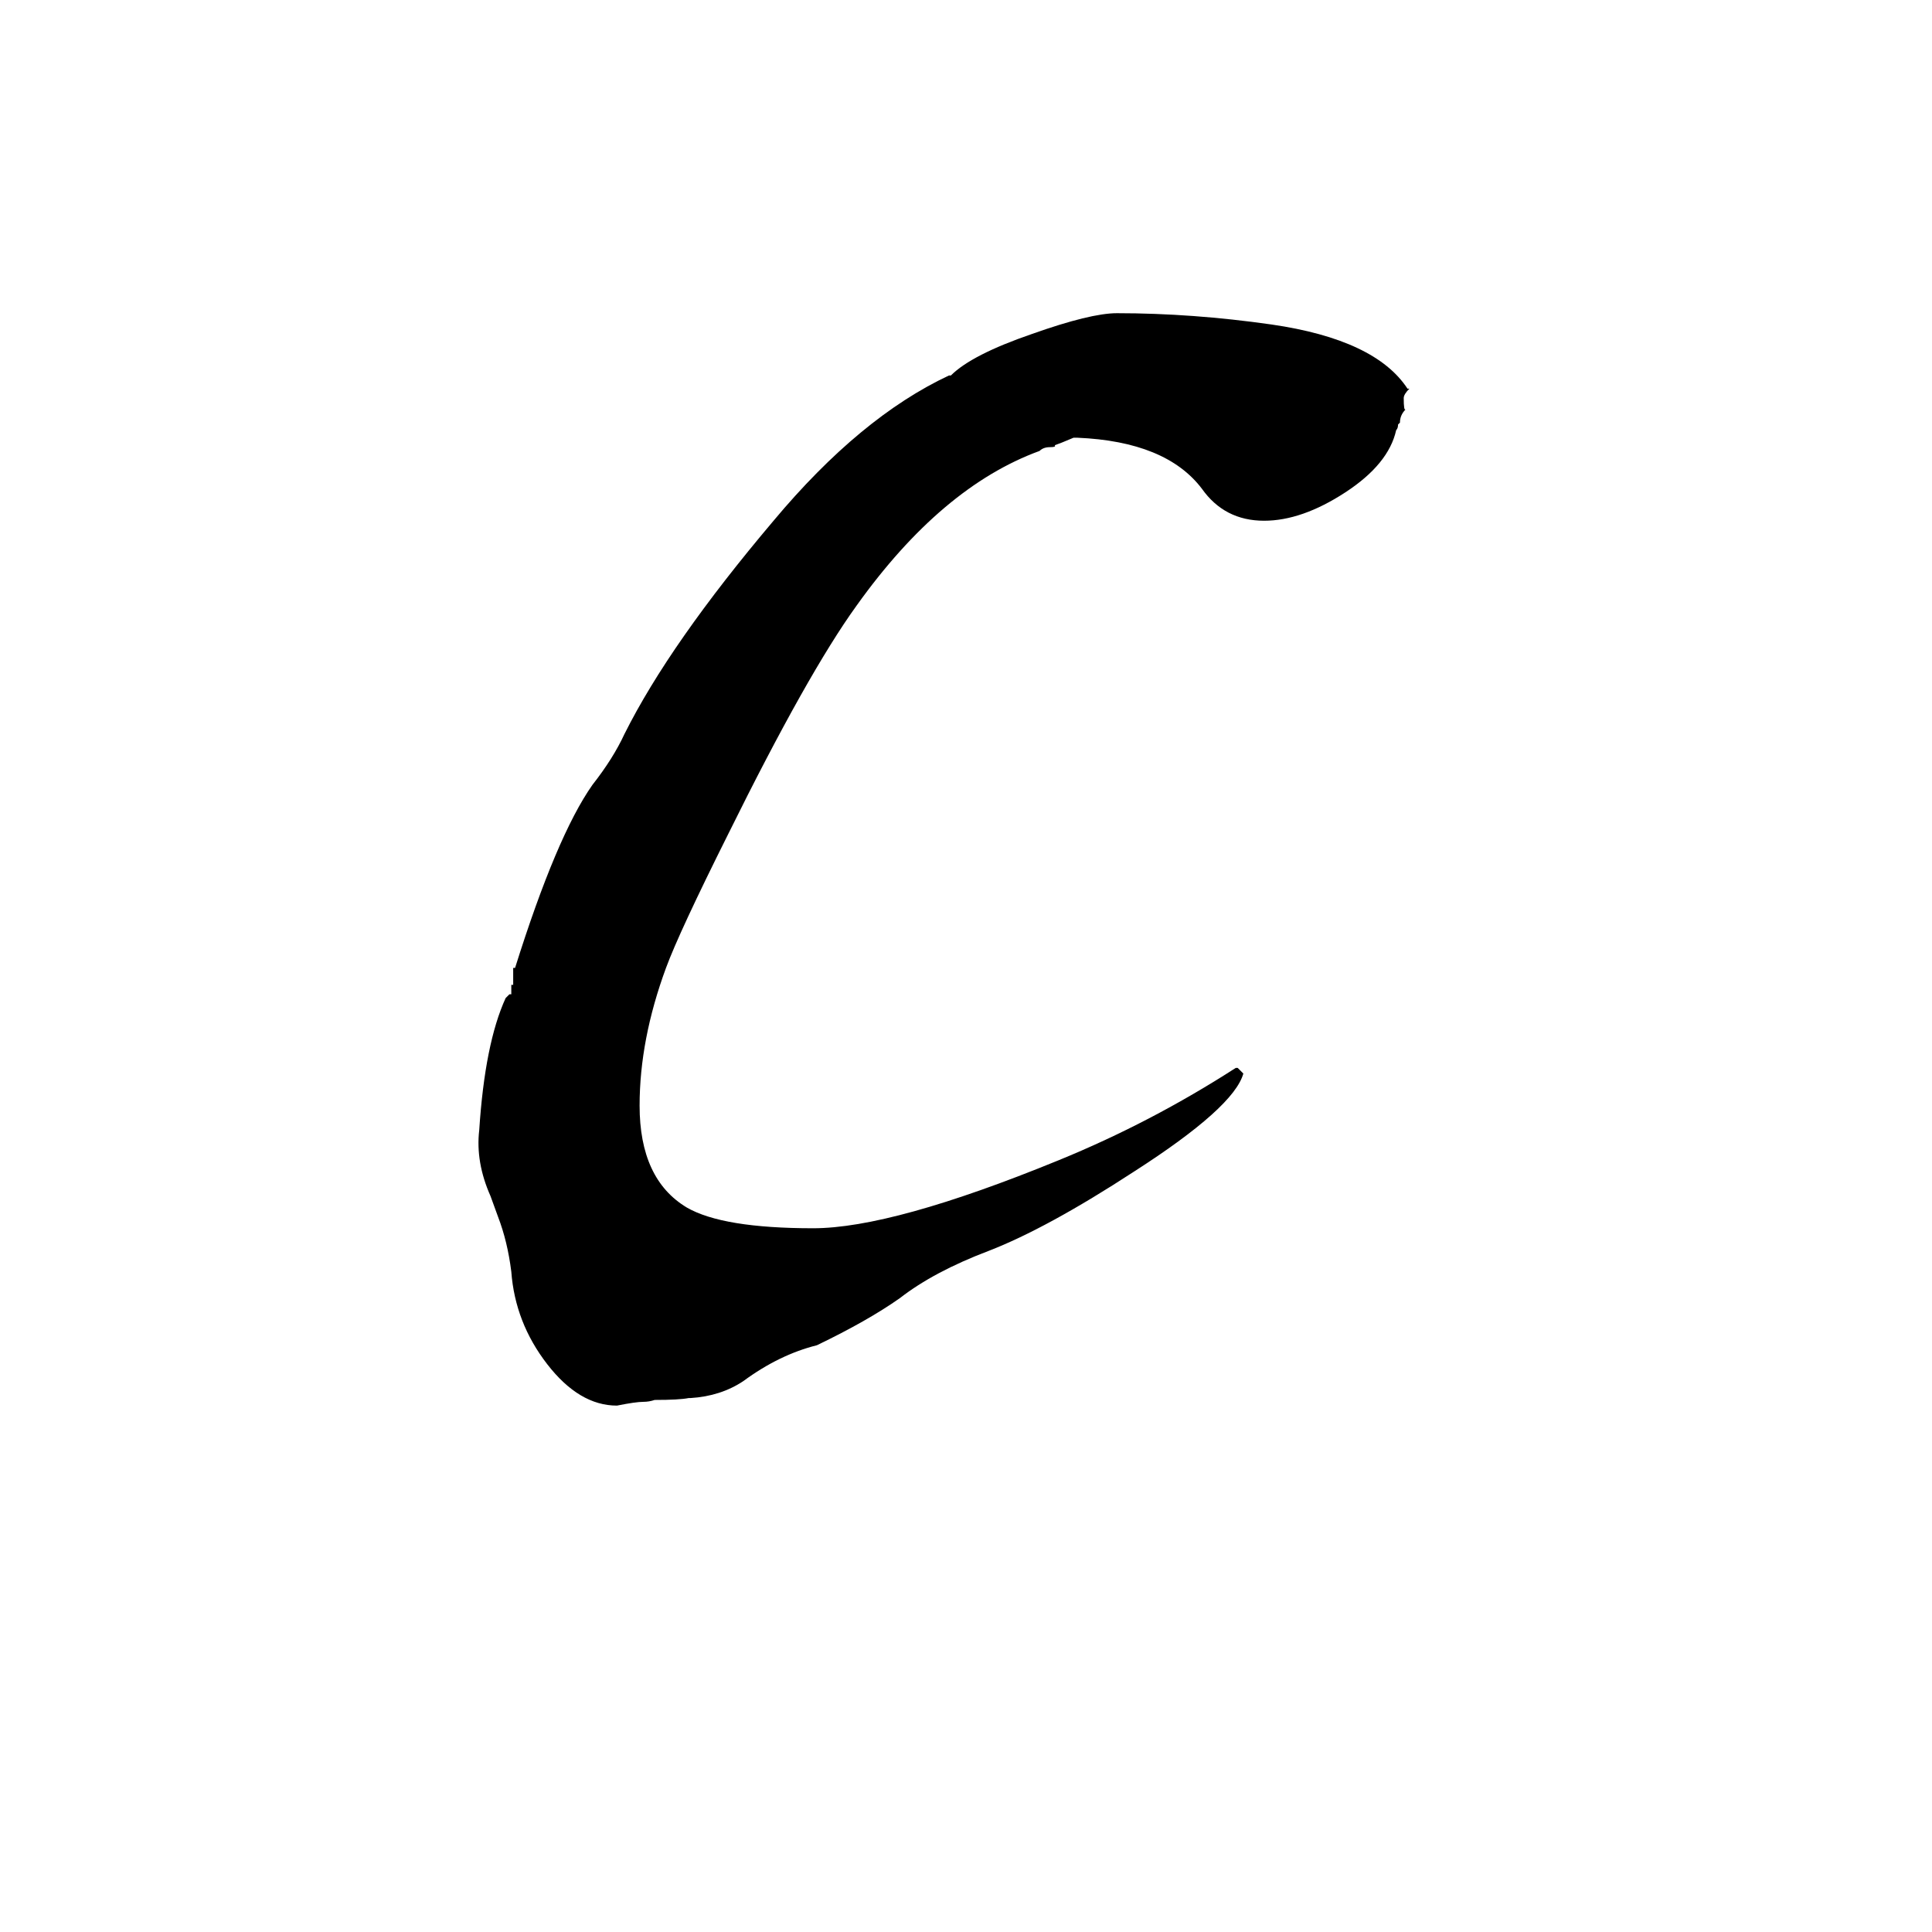 <svg xmlns="http://www.w3.org/2000/svg" viewBox="0 -800 1024 1024">
	<path fill="#000000" d="M746 -594H747Q744 -591 744 -589Q744 -582 745 -583Q742 -580 742 -576L741 -575Q741 -573 740 -572Q736 -554 713 -539Q690 -524 670 -524Q649 -524 637 -541Q618 -566 571 -568H569Q562 -565 559 -564Q560 -563 556.5 -563Q553 -563 551 -561Q499 -542 454 -479Q428 -443 386 -358Q360 -306 353 -287Q339 -249 339 -214Q339 -175 364 -160Q383 -149 431 -149Q473 -149 561 -185Q610 -205 655 -234H656L659 -231Q654 -213 601 -179Q555 -149 524 -137Q495 -126 477 -112Q460 -100 433 -87Q413 -82 394 -68Q382 -60 366 -59H365Q360 -58 347 -58Q344 -57 341 -57Q337 -57 327 -55Q307 -55 290 -77Q273 -99 271 -126Q269 -142 264 -155L260 -166Q252 -184 254 -201Q257 -247 268 -271L270 -273H271V-278H272V-287H273Q295 -357 314 -384Q325 -398 331 -411Q355 -459 410 -524Q456 -579 503 -601H504Q515 -612 547 -623Q578 -634 592 -634Q632 -634 674 -628Q729 -620 746 -594Z"/>
</svg>
